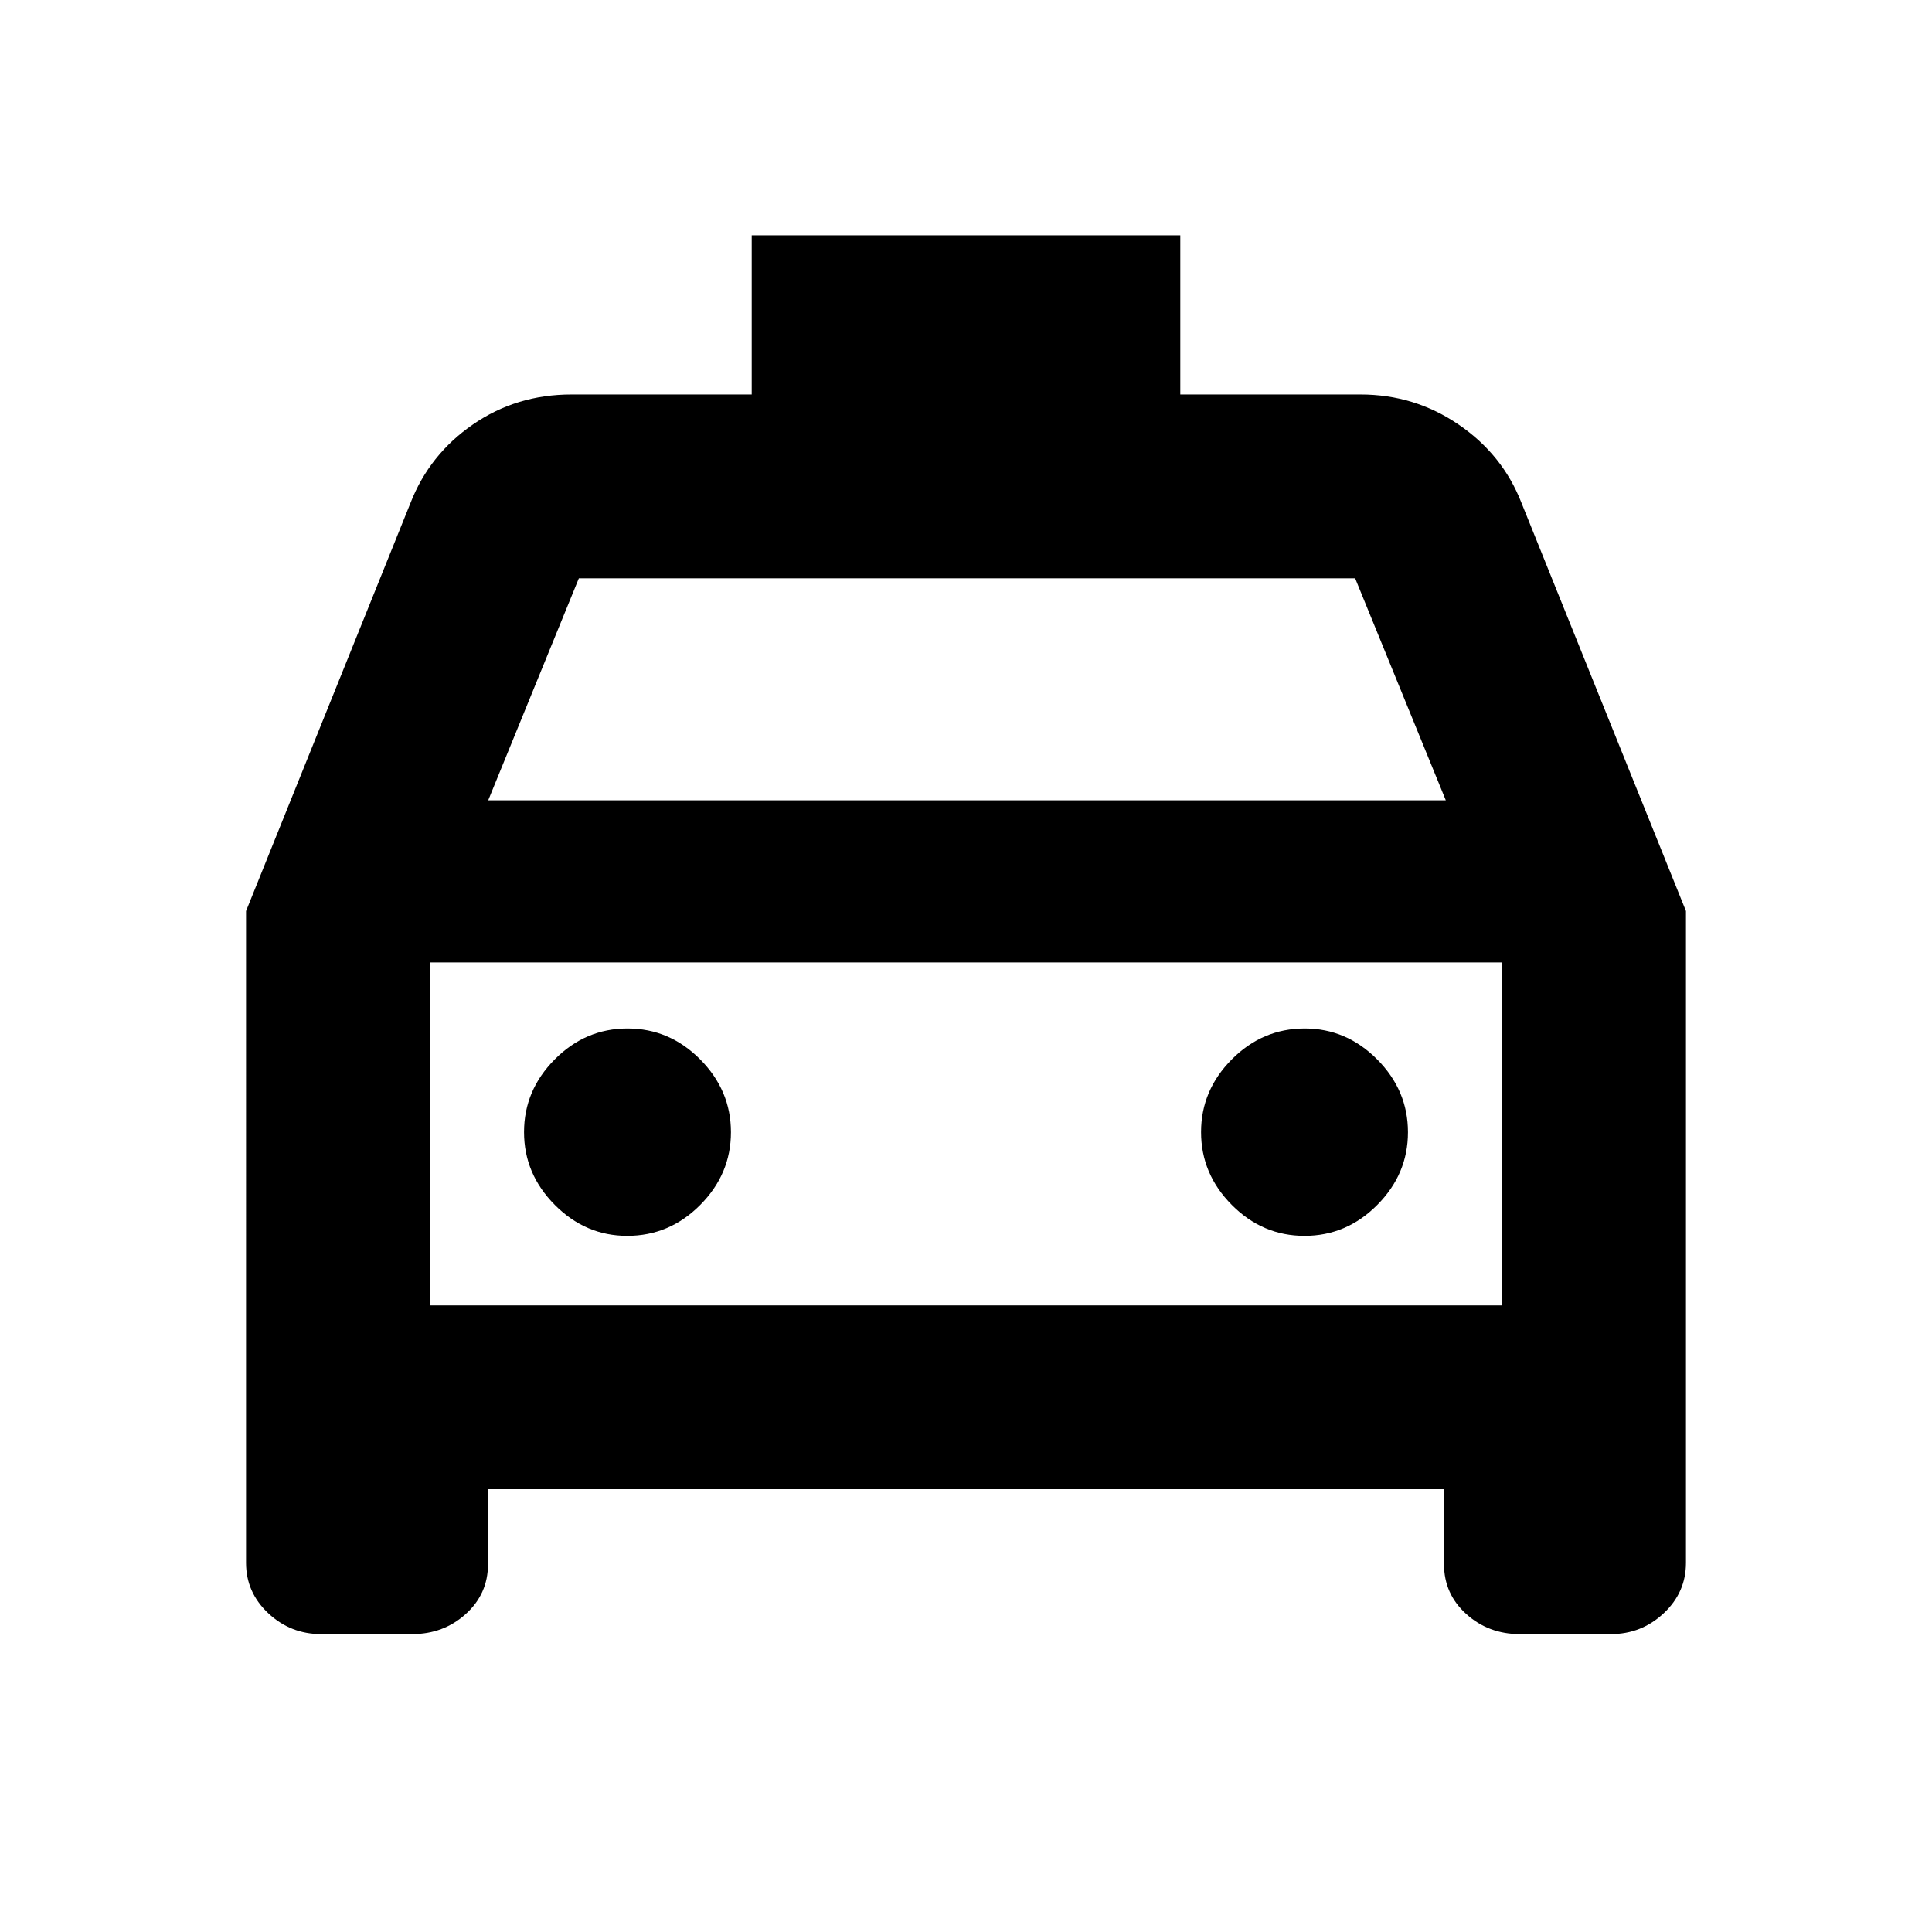 <svg xmlns="http://www.w3.org/2000/svg" height="20" viewBox="0 -960 960 960" width="20"><path d="M242.48-220.02v37.3q0 14.75-11.05 24.72-11.06 9.98-26.66 9.98h-45.16q-15.24 0-26.3-10.36-11.05-10.35-11.05-25.05V-507.3l81.76-202.9q9.36-23.95 30.95-38.86 21.59-14.92 48.99-14.92h89.56v-79.11h212.96v79.11h89.56q26.82 0 48.7 14.92 21.88 14.91 31.24 38.86l81.76 202.9v323.87q0 14.7-11.05 25.05-11.06 10.36-26.3 10.36h-45.16q-15.6 0-26.66-9.98-11.05-9.97-11.05-24.72v-37.3H242.48Zm.11-342.31h475.82l-45.04-110.32H287.63l-45.04 110.32Zm-28.76 80.57v170.41-170.41Zm97.84 135.85q21 0 36.26-15.36 15.27-15.35 15.27-36.14t-15.27-36.17q-15.26-15.38-36.14-15.38-20.88 0-36.14 15.36-15.26 15.35-15.26 36.14t15.29 36.17q15.29 15.38 35.99 15.38Zm336.54 0q20.88 0 36.14-15.36 15.26-15.35 15.26-36.14t-15.29-36.17q-15.29-15.38-35.99-15.38-21 0-36.26 15.36-15.27 15.35-15.27 36.14t15.27 36.17q15.26 15.38 36.14 15.38Zm-434.38 34.56h532.34v-170.41H213.83v170.41Z"/></svg>